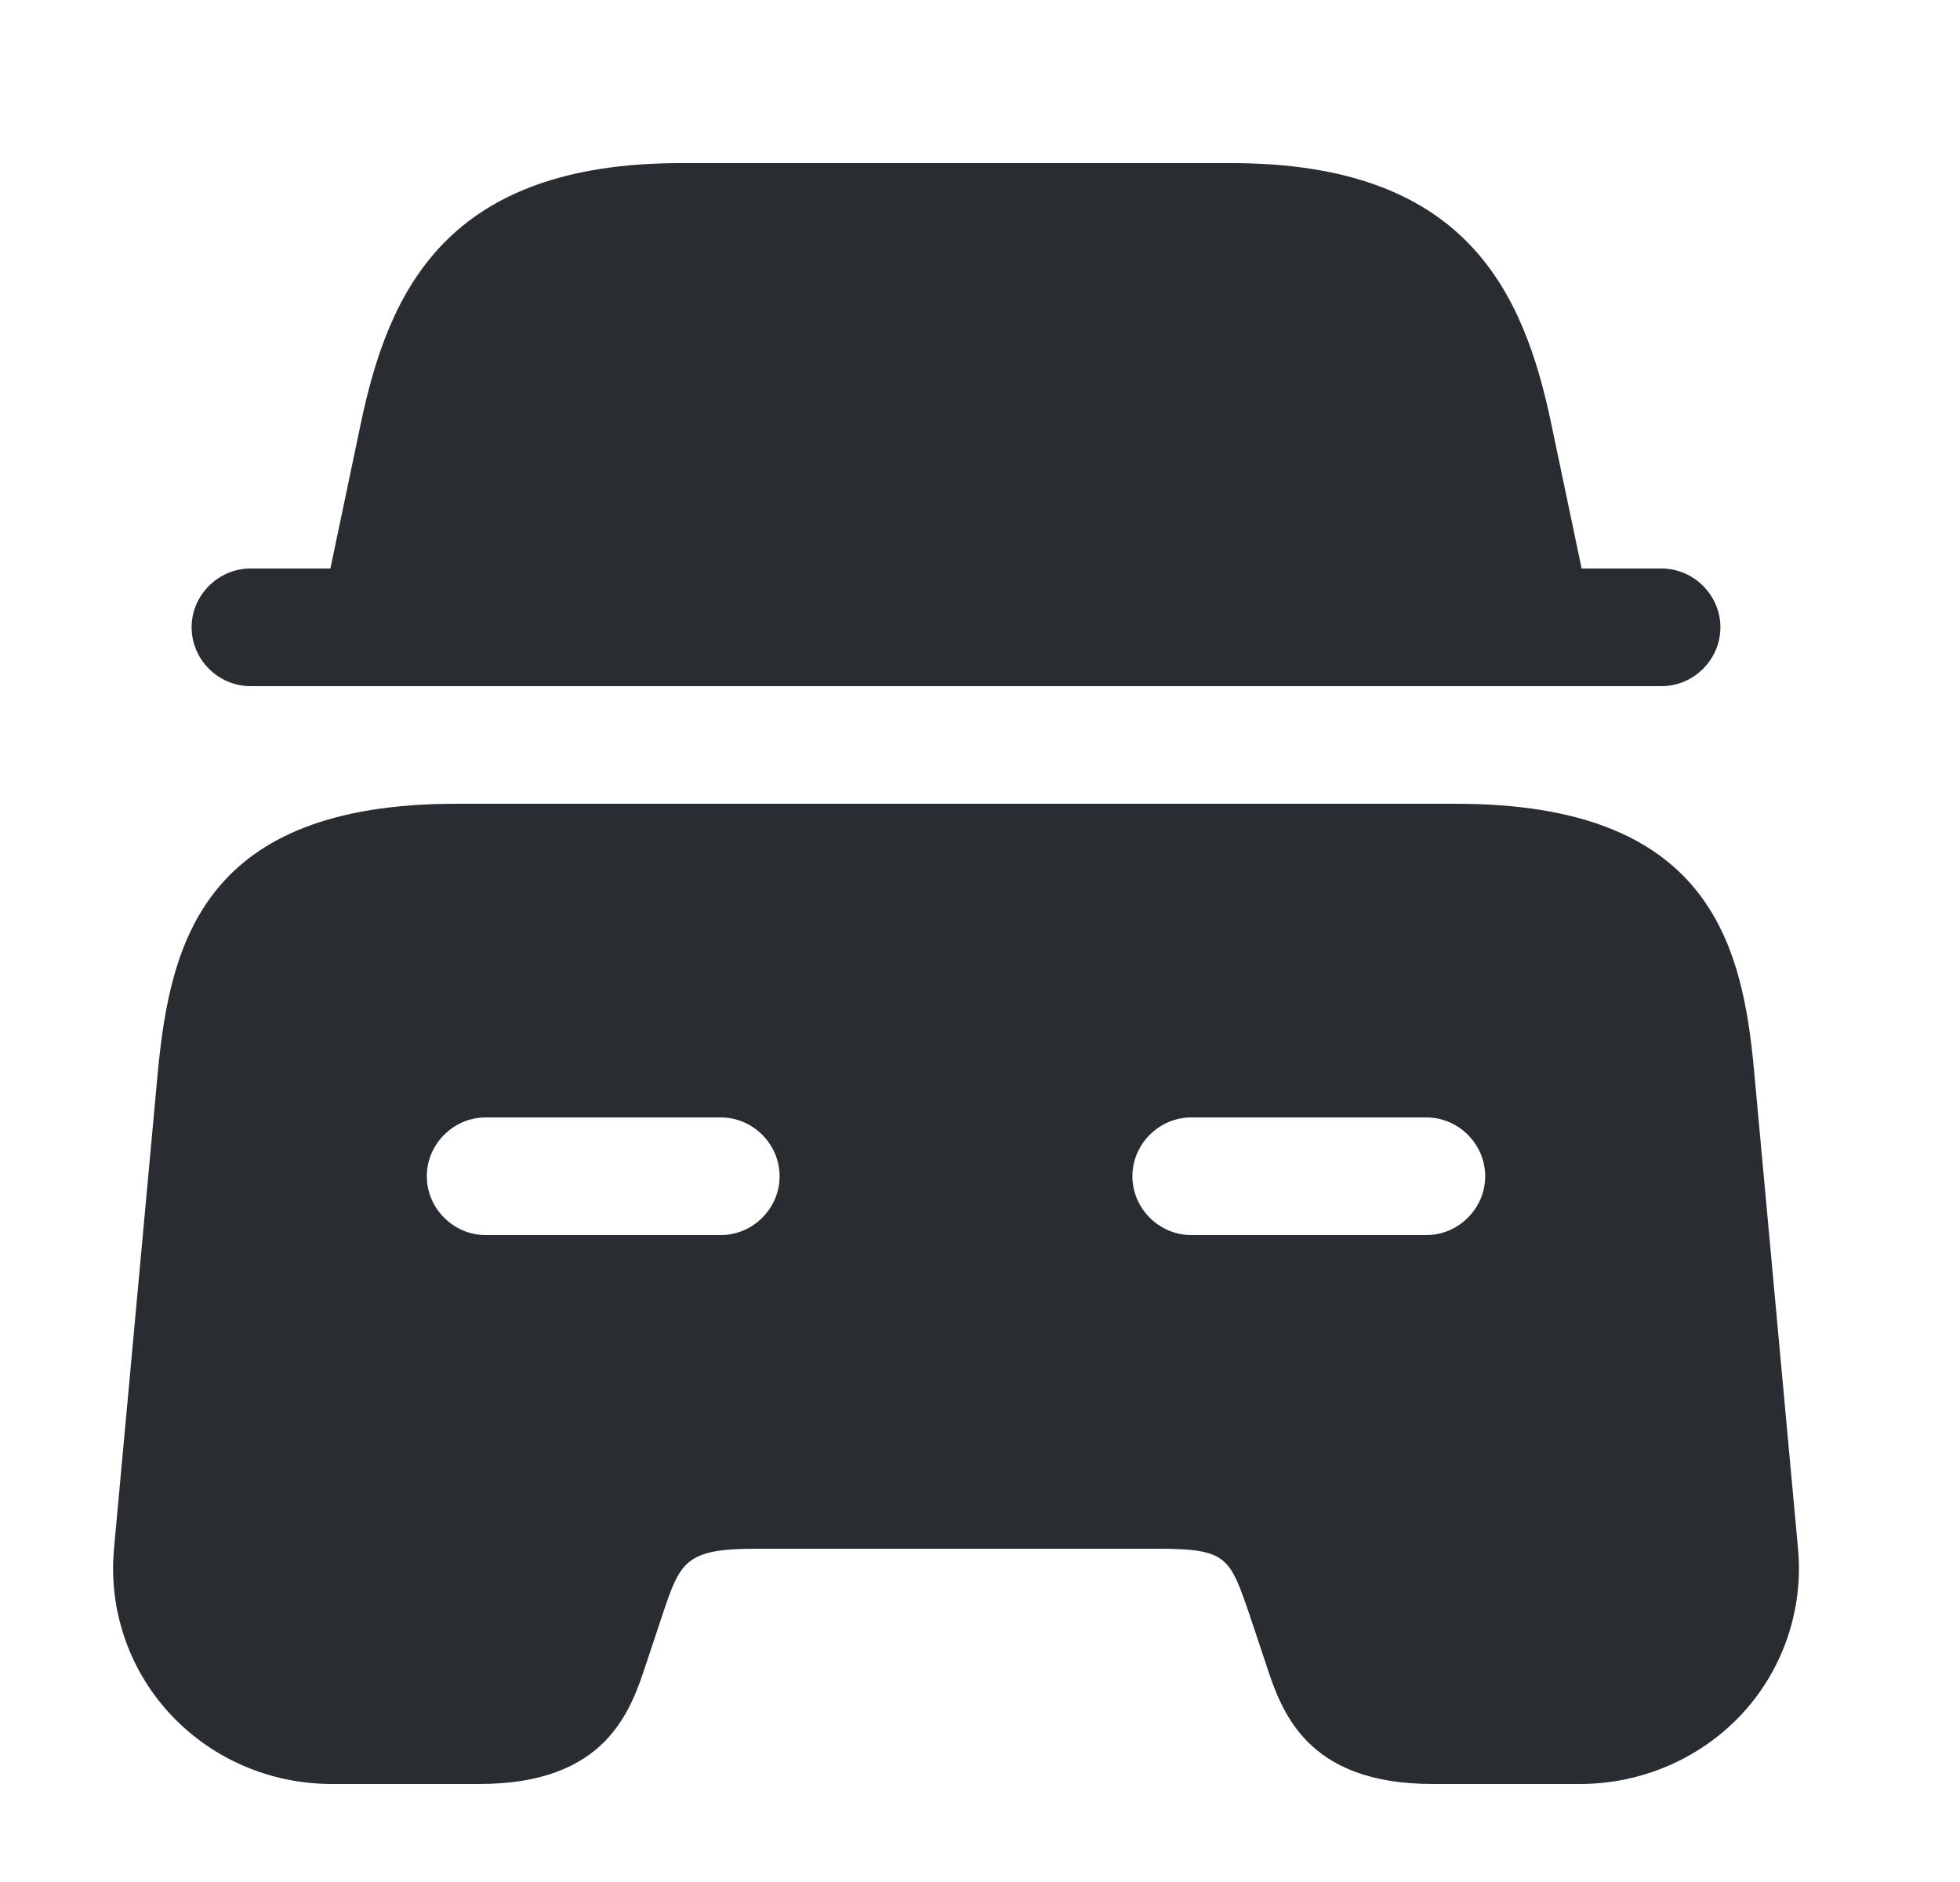 <svg width="25" height="24" viewBox="0 0 25 24" fill="none" xmlns="http://www.w3.org/2000/svg">
<path d="M21.944 8C21.944 8.41 21.604 8.75 21.194 8.75H3.194C2.784 8.75 2.444 8.41 2.444 8C2.444 7.59 2.784 7.25 3.194 7.25H4.214L4.594 5.44C4.954 3.69 5.704 2.08 8.684 2.08H15.704C18.684 2.08 19.434 3.69 19.794 5.44L20.174 7.25H21.194C21.604 7.25 21.944 7.59 21.944 8Z" fill="#292D32"/>
<path d="M22.374 13.66C22.224 12.01 21.784 10.25 18.574 10.25H5.814C2.604 10.25 2.174 12.01 2.014 13.66L1.454 19.75C1.384 20.51 1.634 21.27 2.154 21.84C2.684 22.42 3.434 22.75 4.234 22.75H6.114C7.734 22.75 8.044 21.82 8.244 21.21L8.444 20.61C8.674 19.92 8.734 19.75 9.634 19.75H14.754C15.654 19.75 15.684 19.85 15.944 20.61L16.144 21.21C16.344 21.82 16.654 22.75 18.274 22.75H20.154C20.944 22.75 21.704 22.42 22.234 21.84C22.754 21.27 23.004 20.51 22.934 19.75L22.374 13.66ZM9.194 15.75H6.194C5.784 15.75 5.444 15.41 5.444 15C5.444 14.59 5.784 14.25 6.194 14.25H9.194C9.604 14.25 9.944 14.59 9.944 15C9.944 15.41 9.604 15.75 9.194 15.75ZM18.194 15.75H15.194C14.784 15.75 14.444 15.41 14.444 15C14.444 14.59 14.784 14.25 15.194 14.25H18.194C18.604 14.25 18.944 14.59 18.944 15C18.944 15.41 18.604 15.75 18.194 15.75Z" fill="#292D32"/>
</svg>
